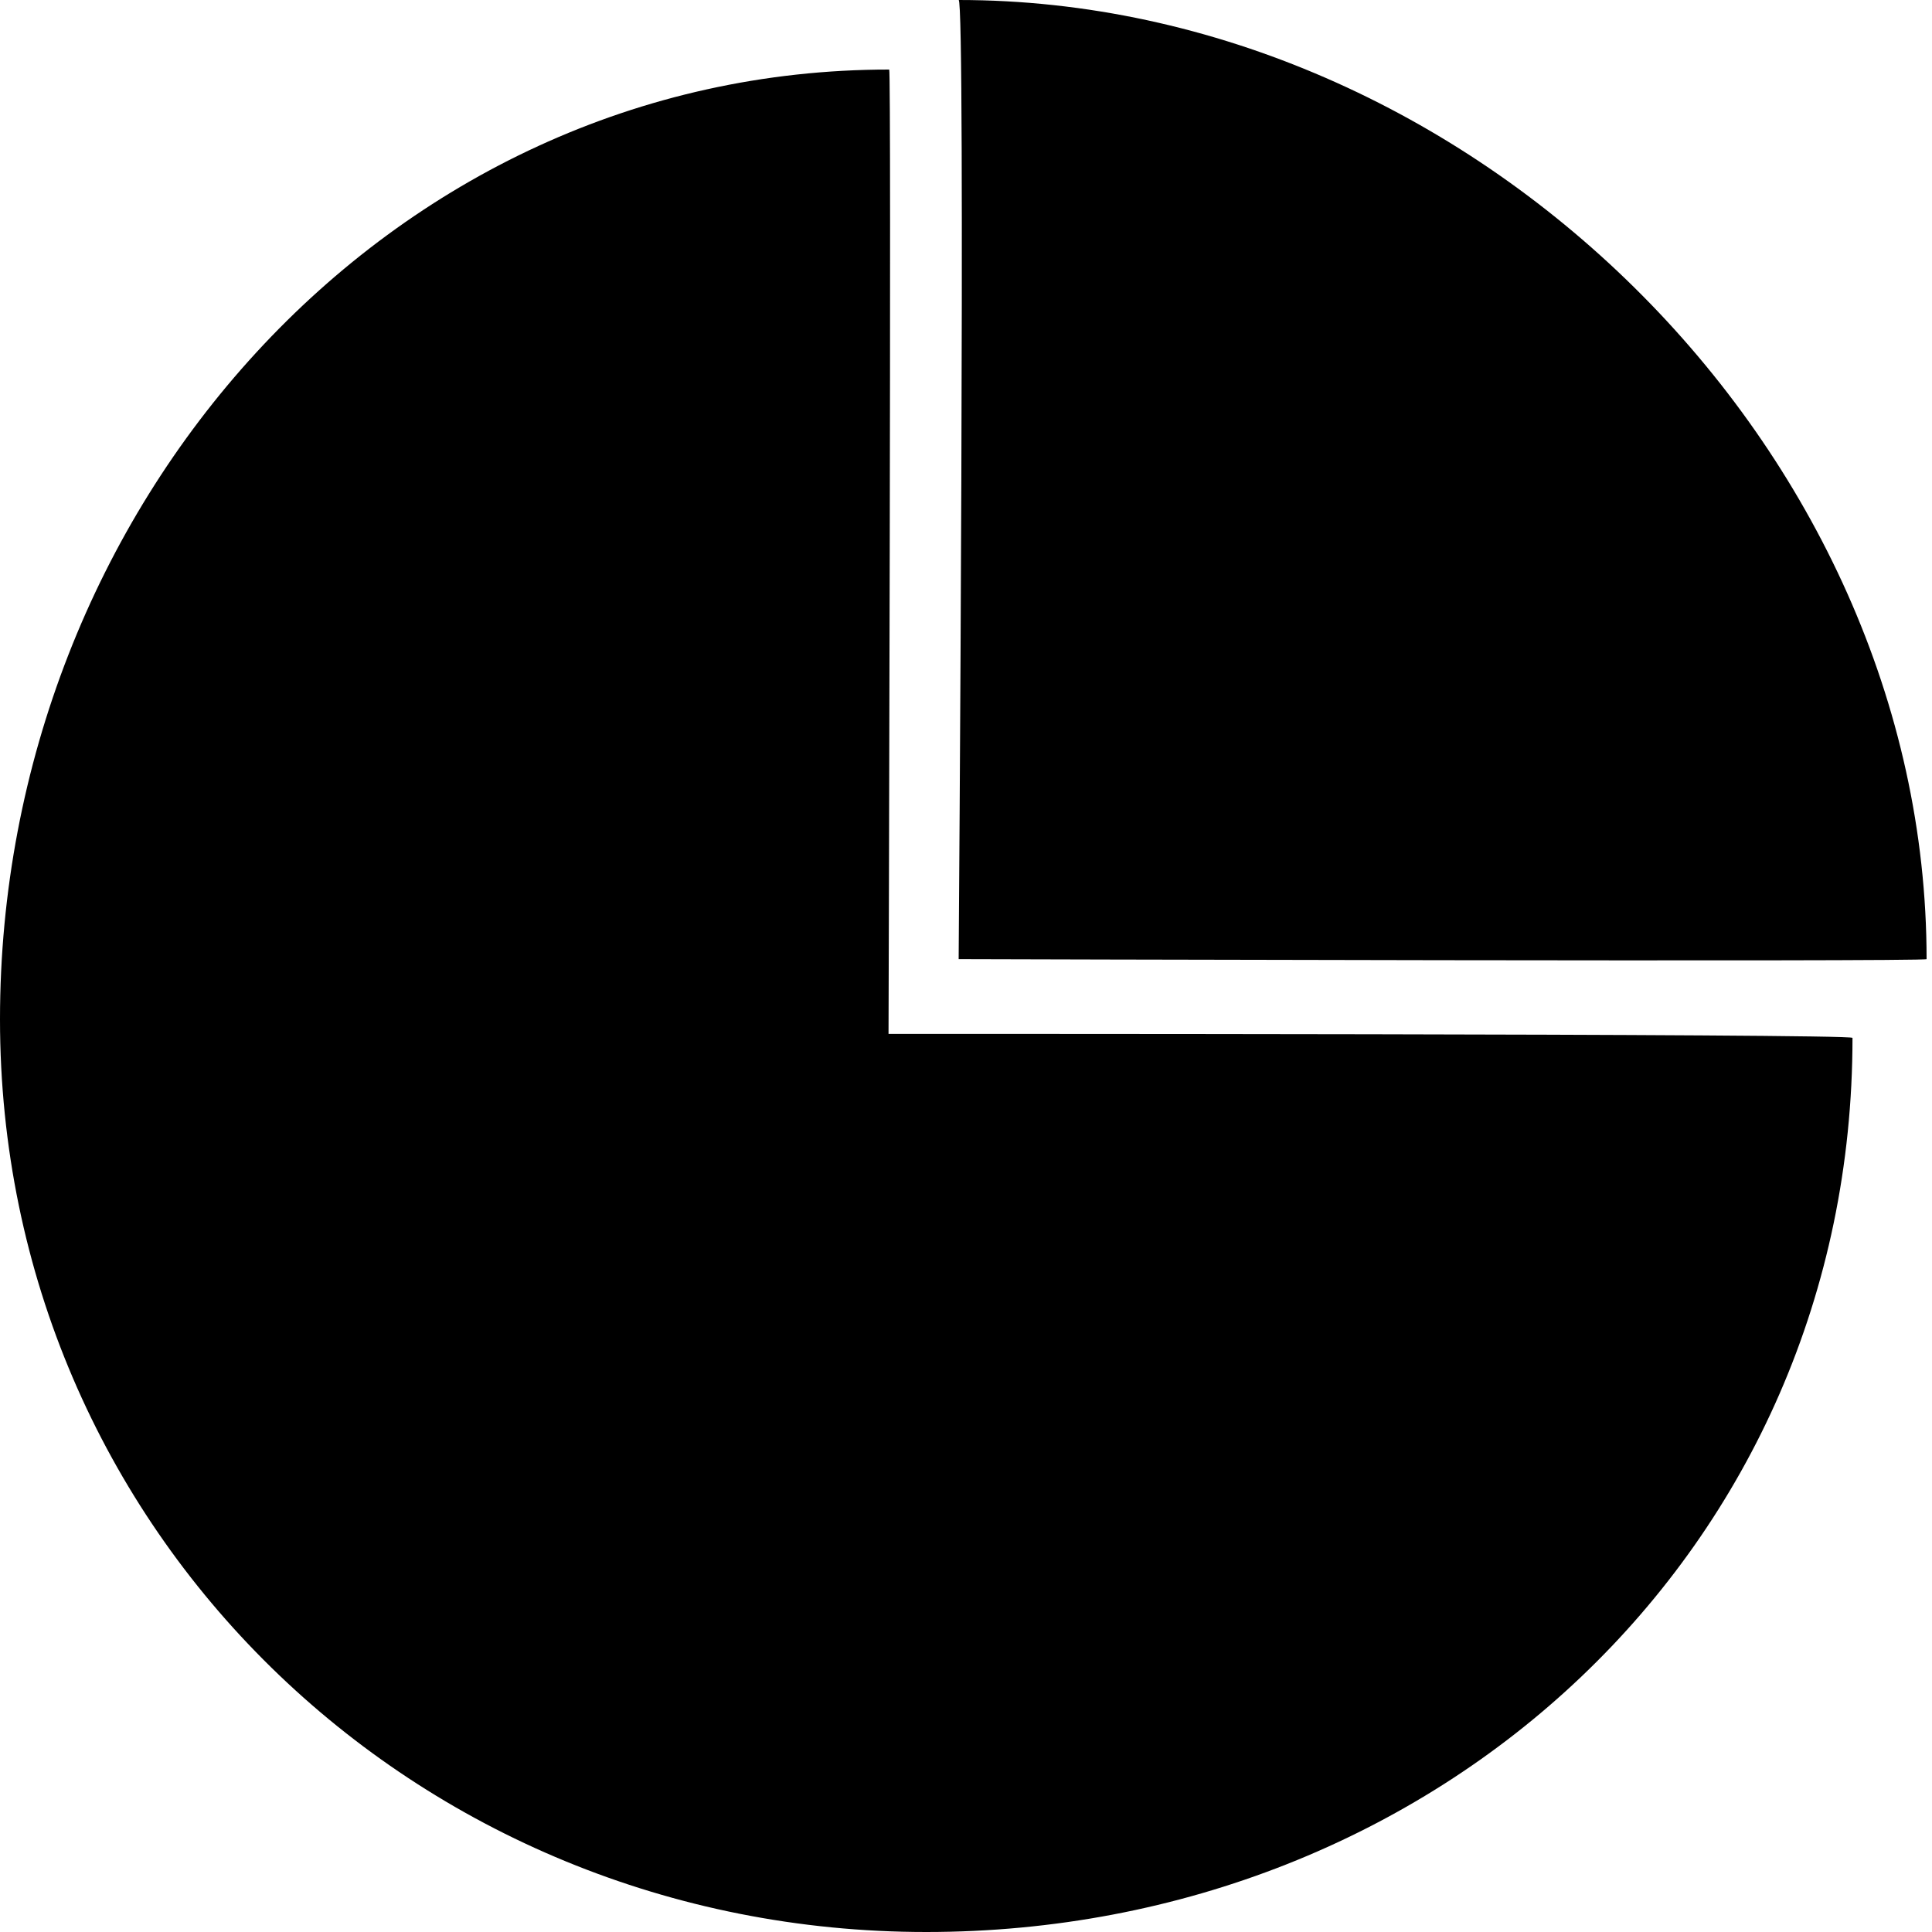 <svg viewBox="0 0 20 20" xmlns="http://www.w3.org/2000/svg">
    <title>pie-chart</title>
    <path d="M9.198 10.703S9.229.72 9.205.72C4.005.72 0 5.255 0 10.552 0 15.849 4.294 20 9.588 20c5.295 0 9.589-3.959 9.589-9.256 0-.045-9.98-.041-9.98-.041zm10.746-.774C19.944 4.631 15.22 0 9.924 0c.074 0 0 9.929 0 9.929s10.02.029 10.02 0z" />
</svg>
